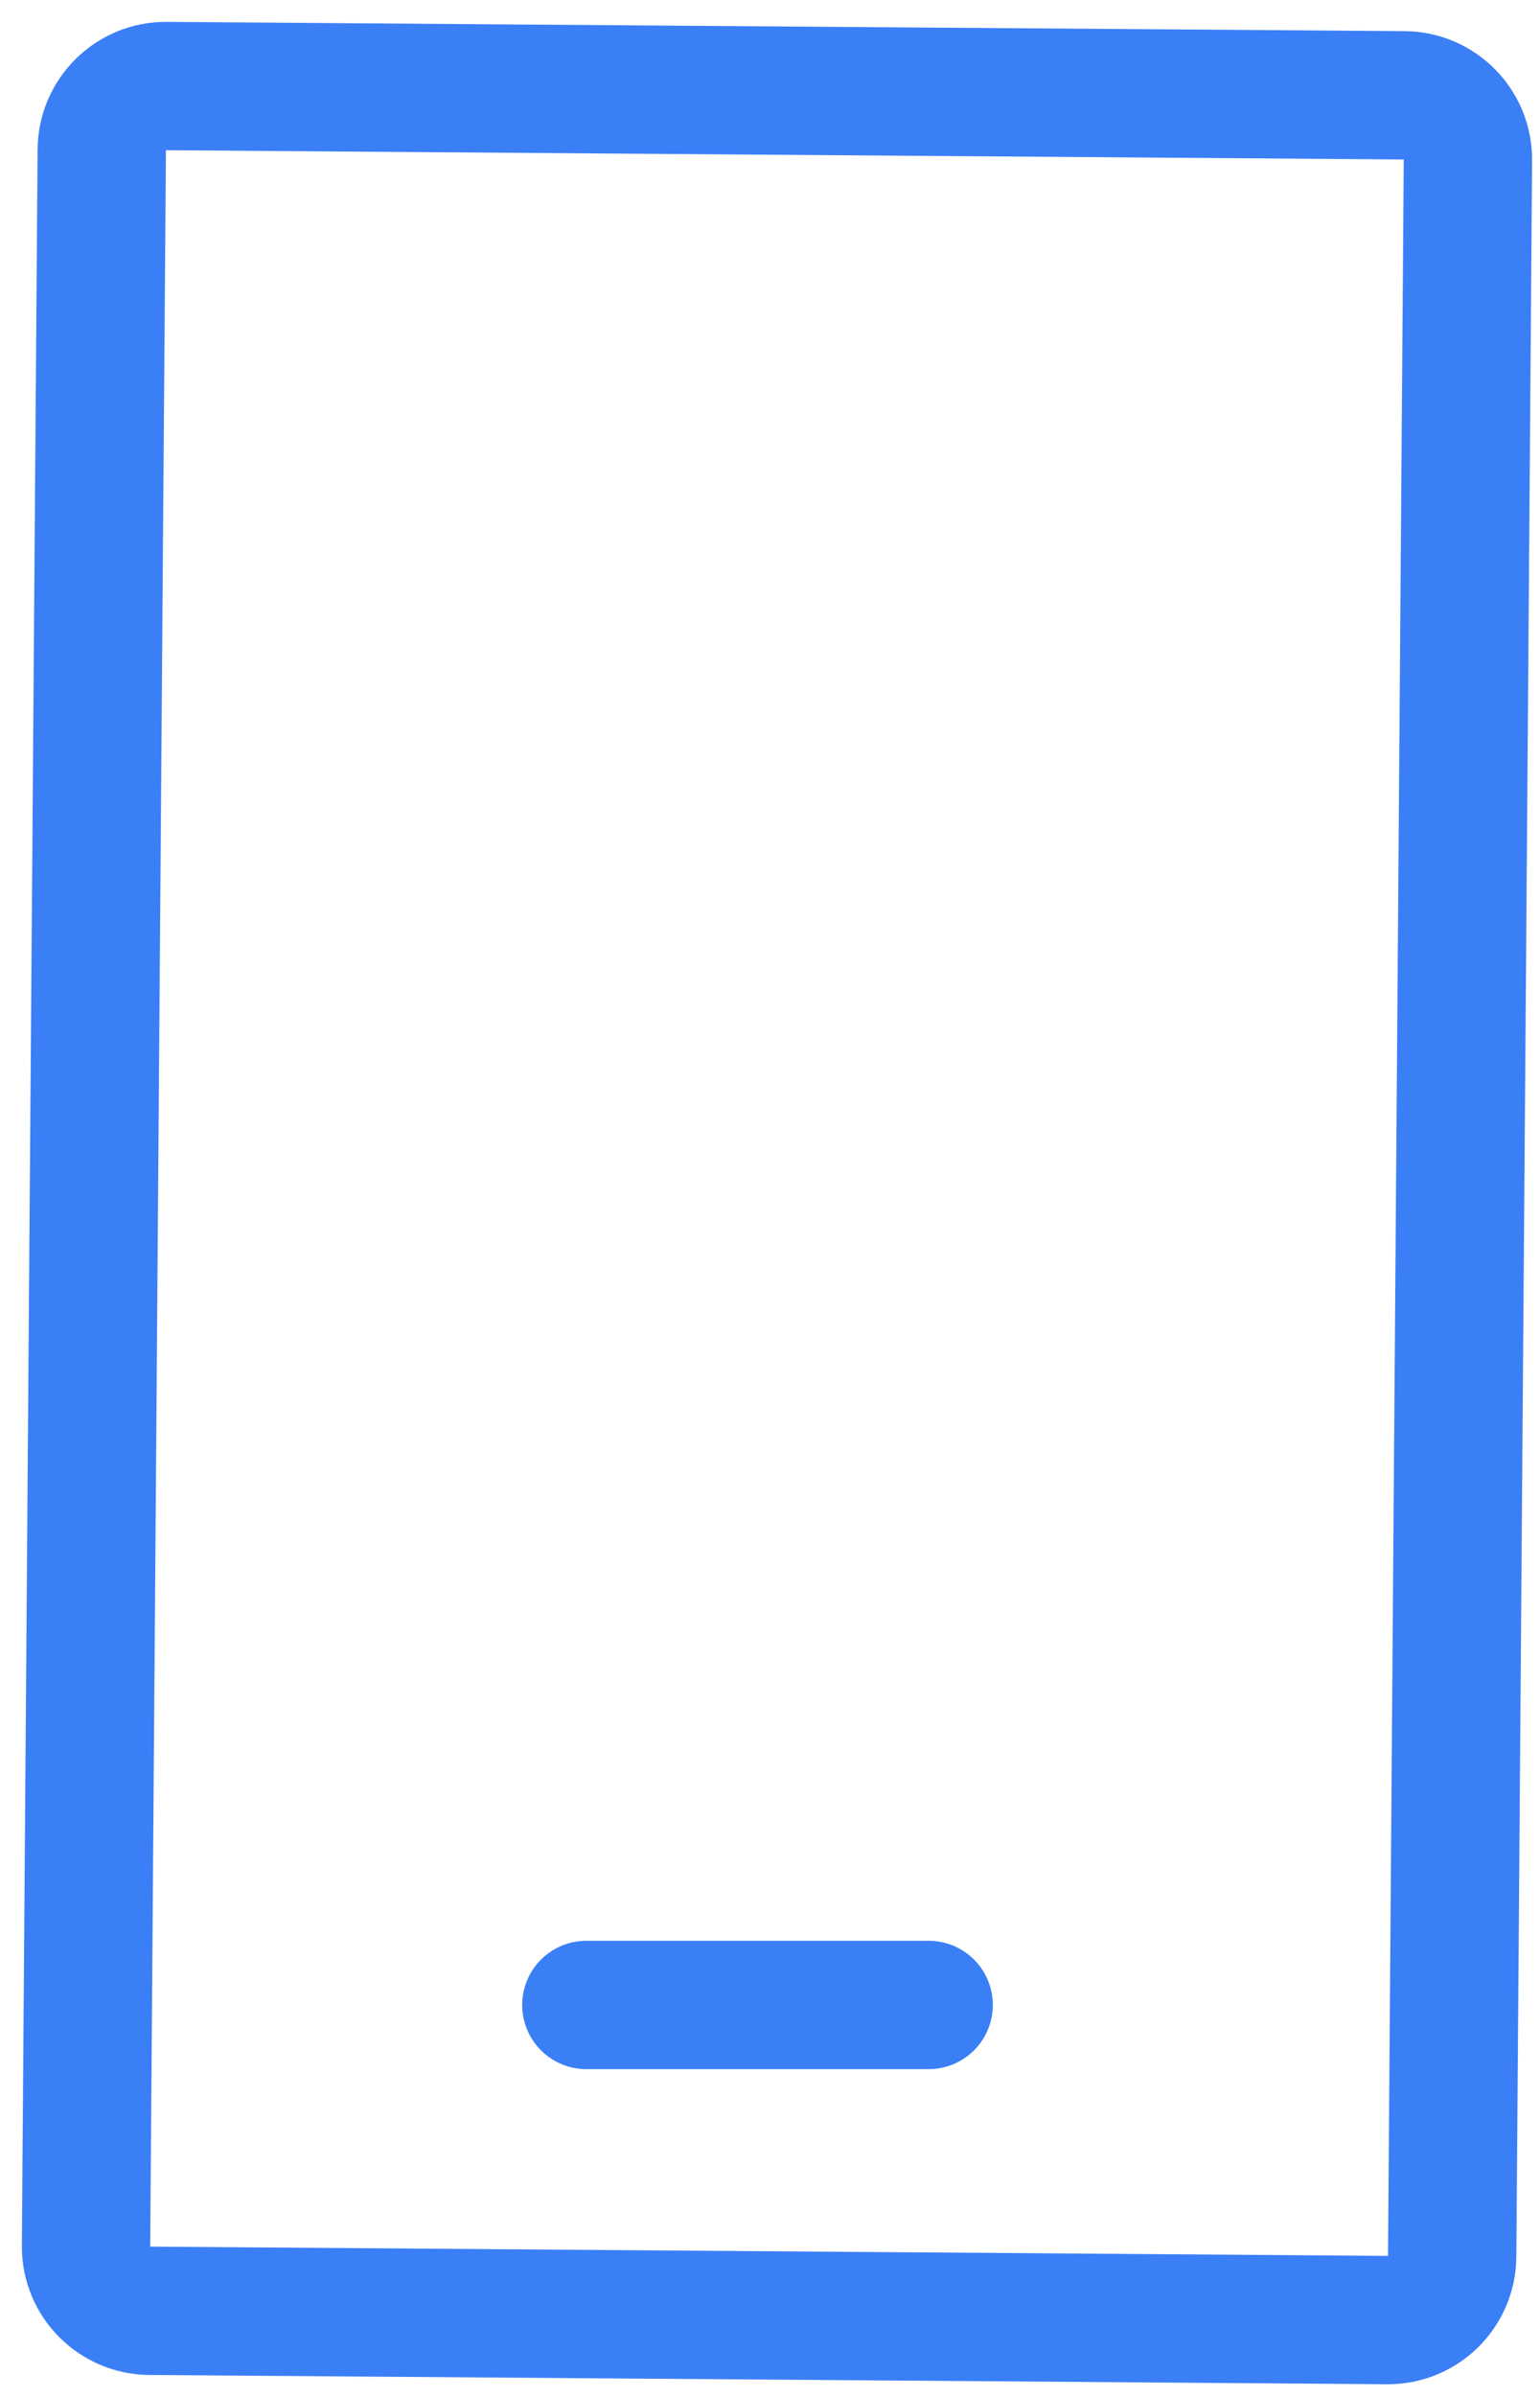 <svg width="36" height="56" viewBox="0 0 36 56" fill="none" xmlns="http://www.w3.org/2000/svg">
<path d="M21.709 46.862H13.707" stroke="#3b7ff7" stroke-width="3" stroke-linecap="round" stroke-linejoin="round"/>
<path d="M32.826 2.228L3.89 2.011C3.061 2.005 2.385 2.672 2.379 3.5L2.011 52.499C2.005 53.327 2.672 54.004 3.5 54.01L32.436 54.227C33.264 54.233 33.941 53.566 33.947 52.738L34.315 3.739C34.321 2.911 33.654 2.234 32.826 2.228Z" stroke="#3b7ff7" stroke-width="3" stroke-linecap="round" stroke-linejoin="round"/>
</svg>

